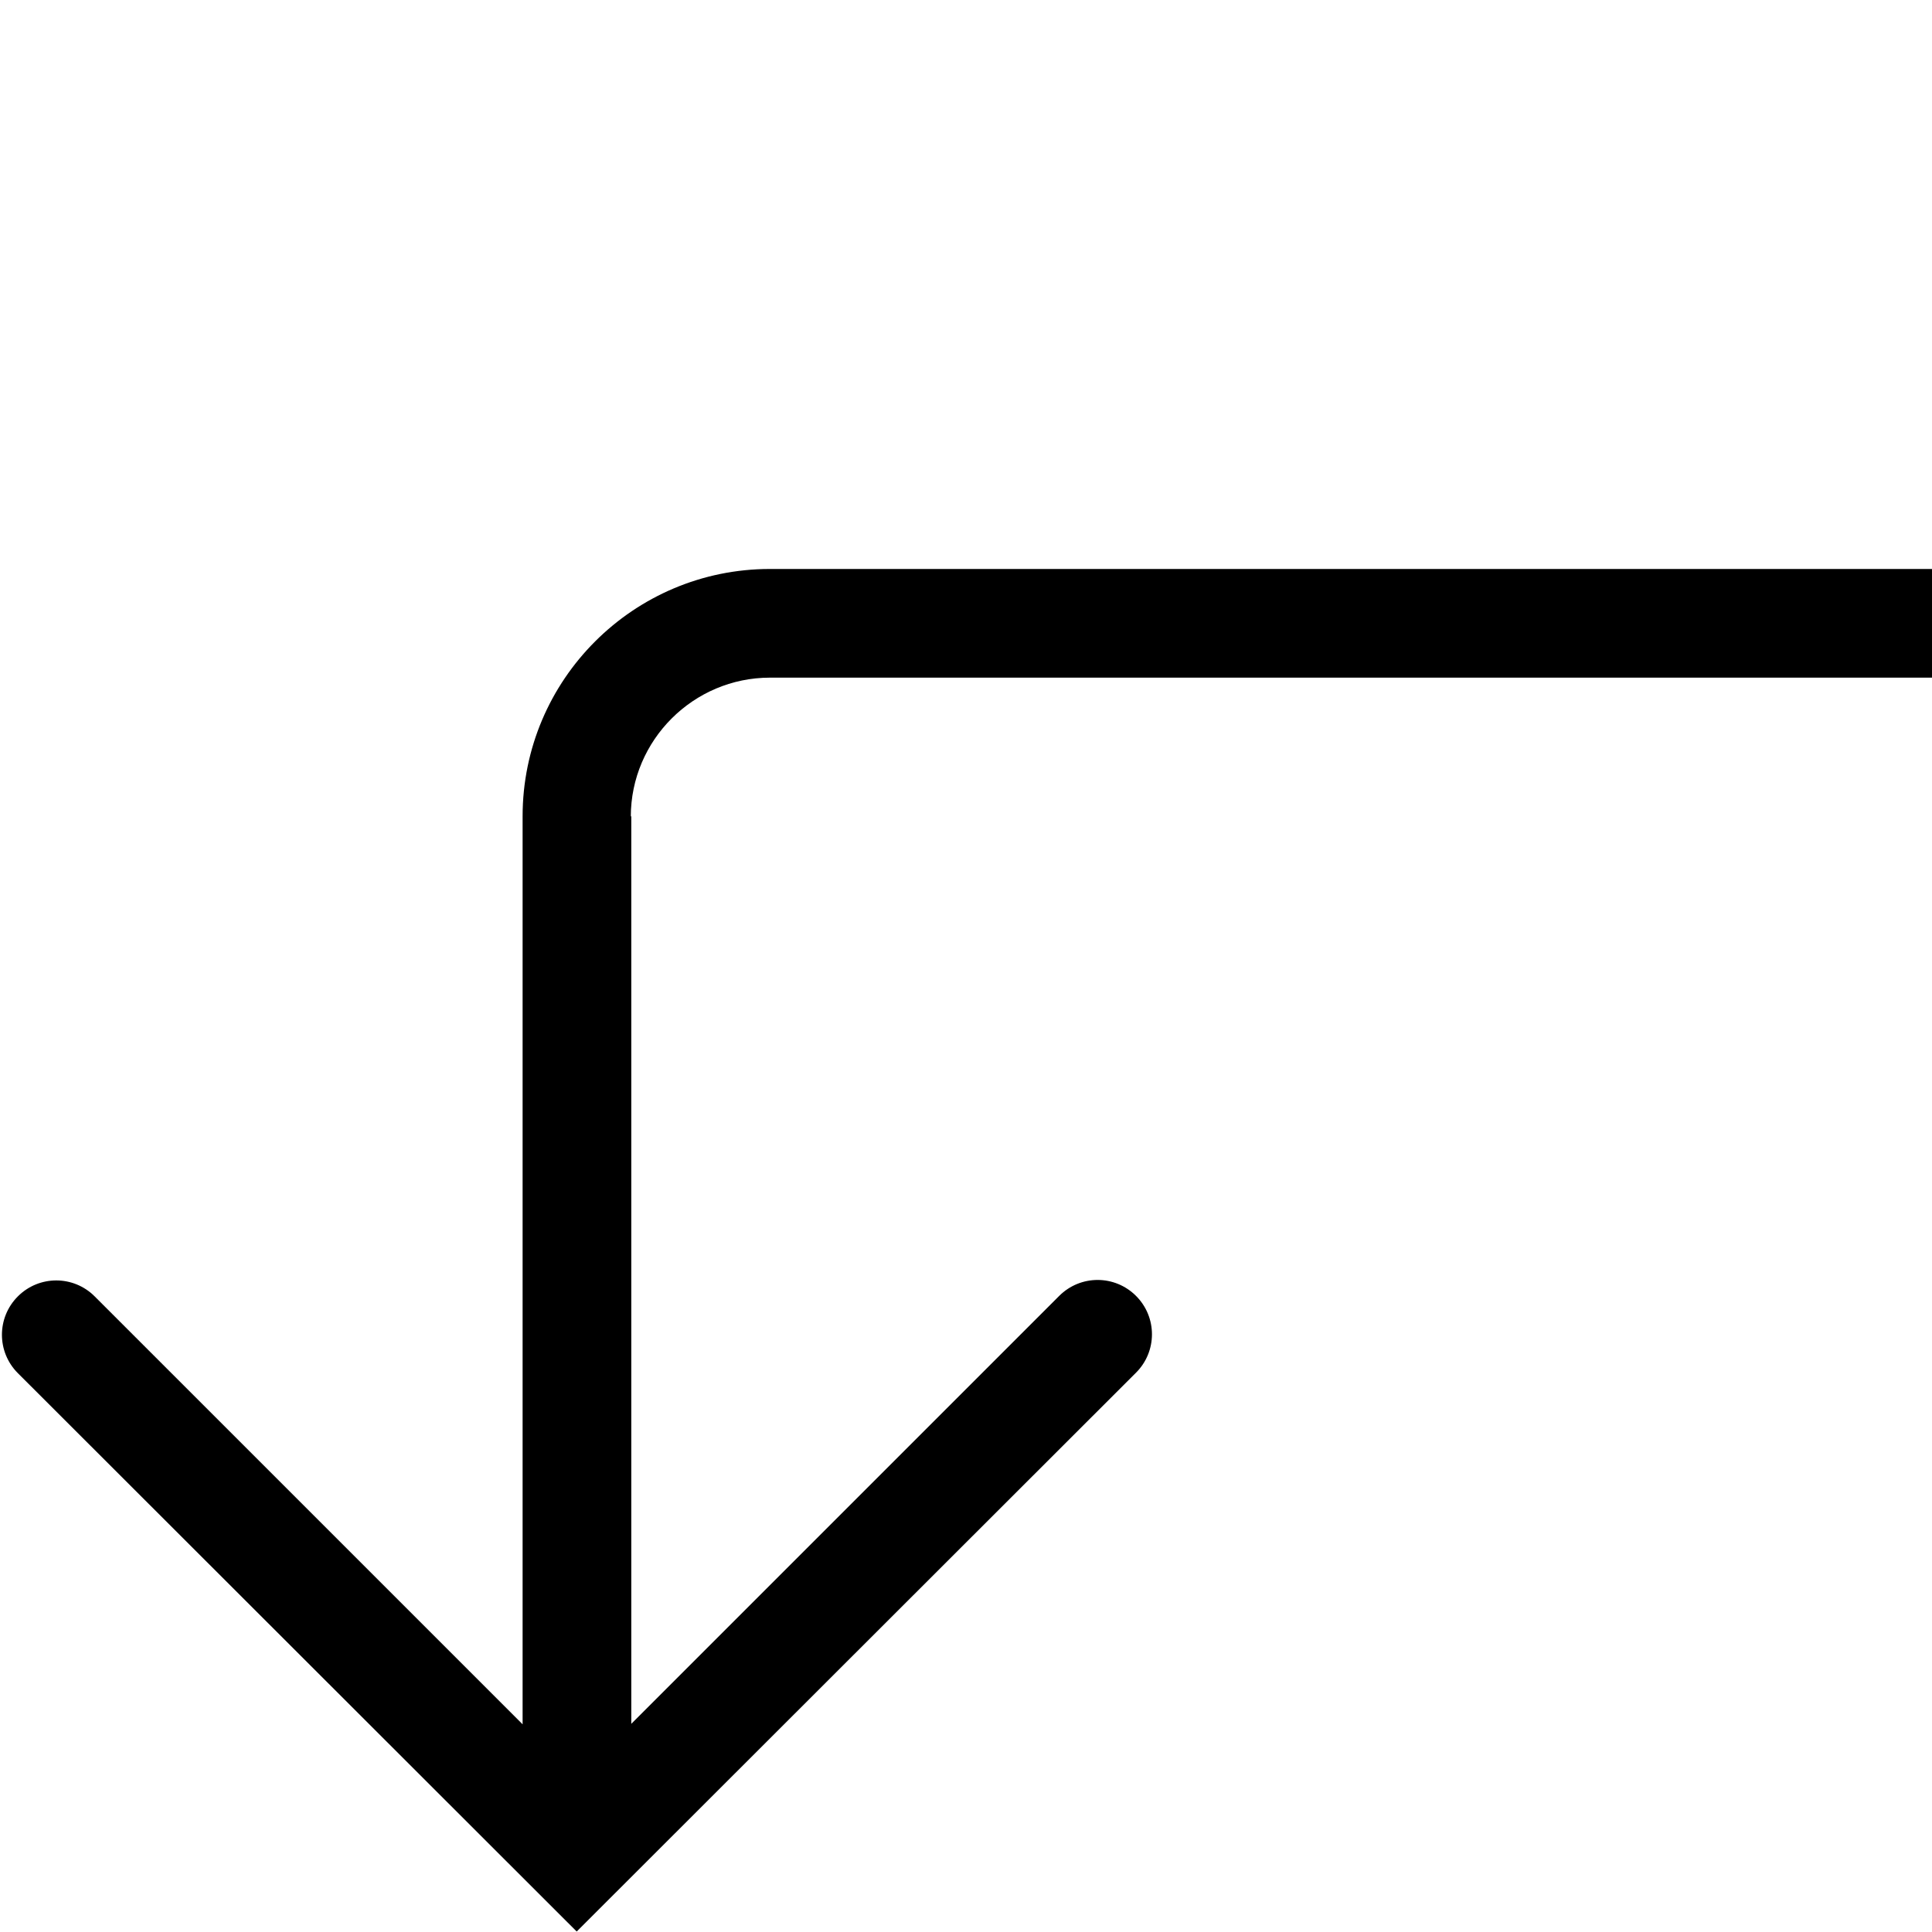<svg viewBox="0 0 40 40" xmlns="http://www.w3.org/2000/svg">
  <path d="M13.07 16.89v18.8l8.86-8.86c.44-.44 1.15-.44 1.59 0s.44 1.15 0 1.59L11.94 39.99.37 28.43c-.44-.44-.44-1.15 0-1.59s1.15-.44 1.59 0l8.86 8.86V16.9c0-2.83 2.3-5.12 5.12-5.12H40v2.25H15.94c-1.58 0-2.88 1.29-2.88 2.88Z"/>
</svg>
